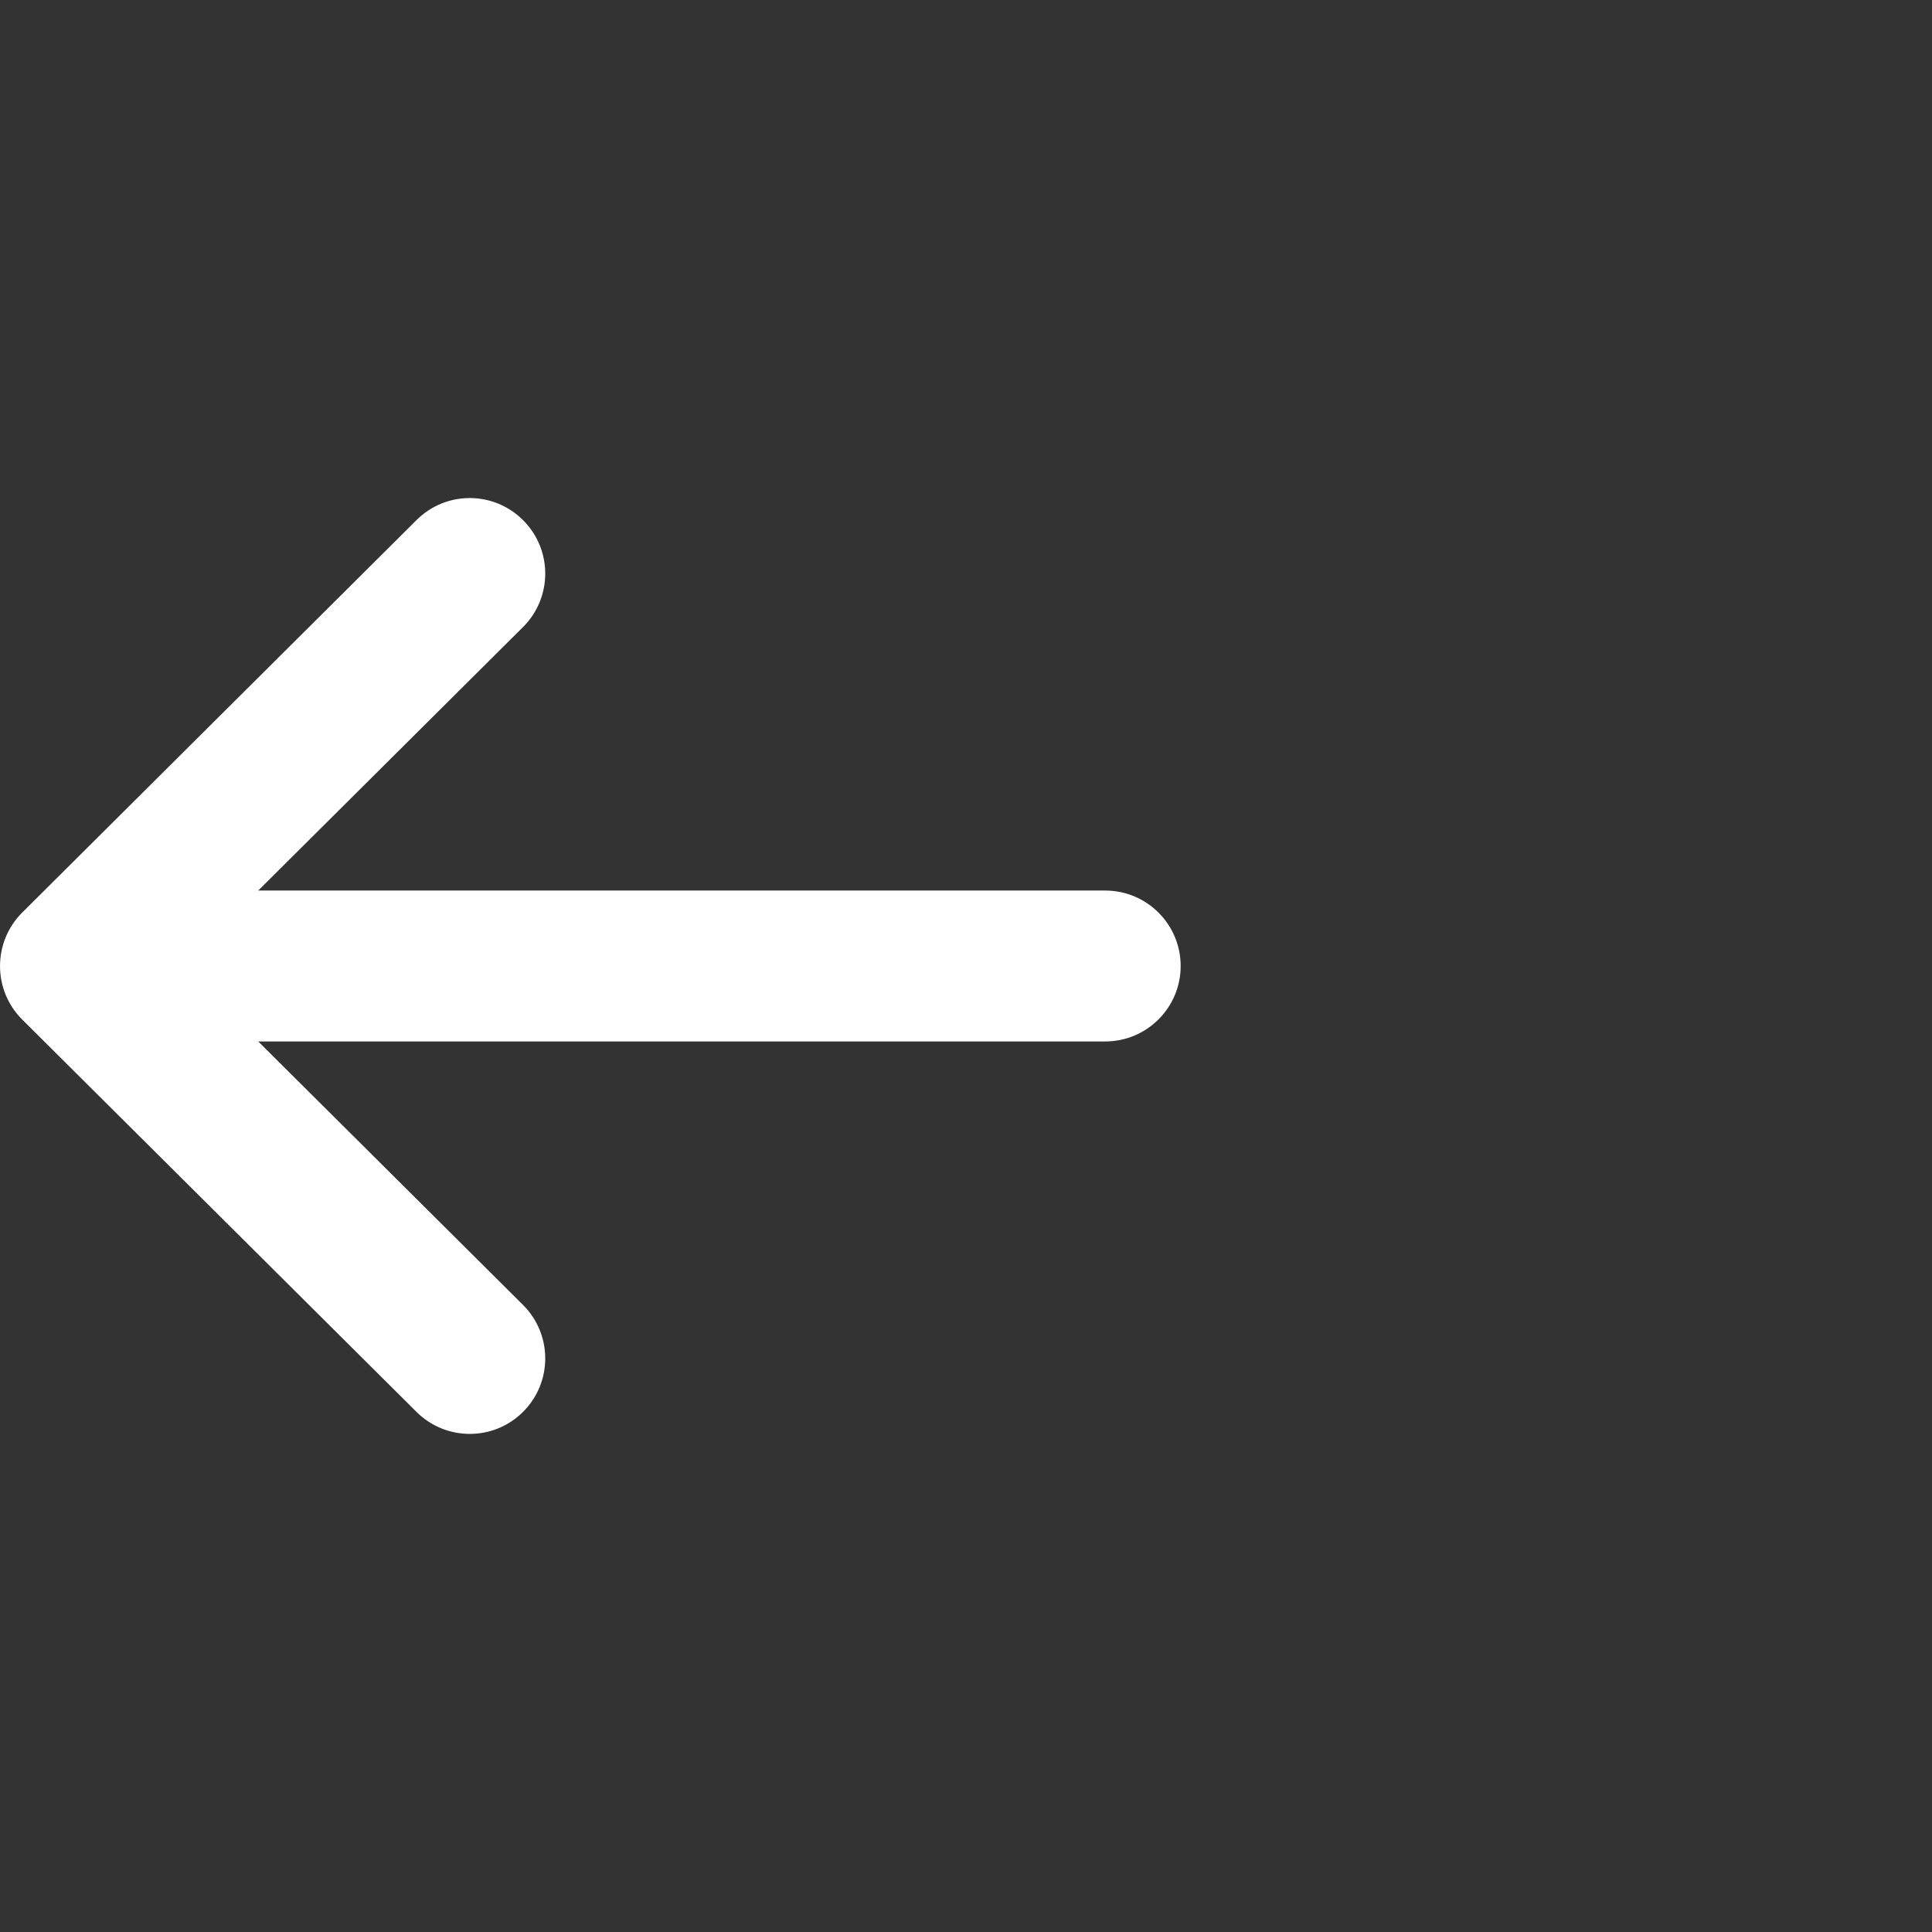 <svg width="35" height="35" viewBox="0 0 18 18" fill="none" xmlns="http://www.w3.org/2000/svg">
<rect x="0" y="0" width="18" height="18" fill="#333333" stroke="none"/>
<path d="M10.297 8.297H2.406L4.873 5.842C5.148 5.568 5.149 5.123 4.875 4.848C4.601 4.572 4.156 4.571 3.881 4.845L0.207 8.502C-0.068 8.776 -0.069 9.223 0.206 9.498L3.881 13.155C4.156 13.428 4.601 13.428 4.875 13.152C5.149 12.877 5.148 12.432 4.873 12.158L2.406 9.703H10.297C10.685 9.703 11 9.388 11 9C11 8.612 10.685 8.297 10.297 8.297Z" fill="#fff"/>
</svg>
